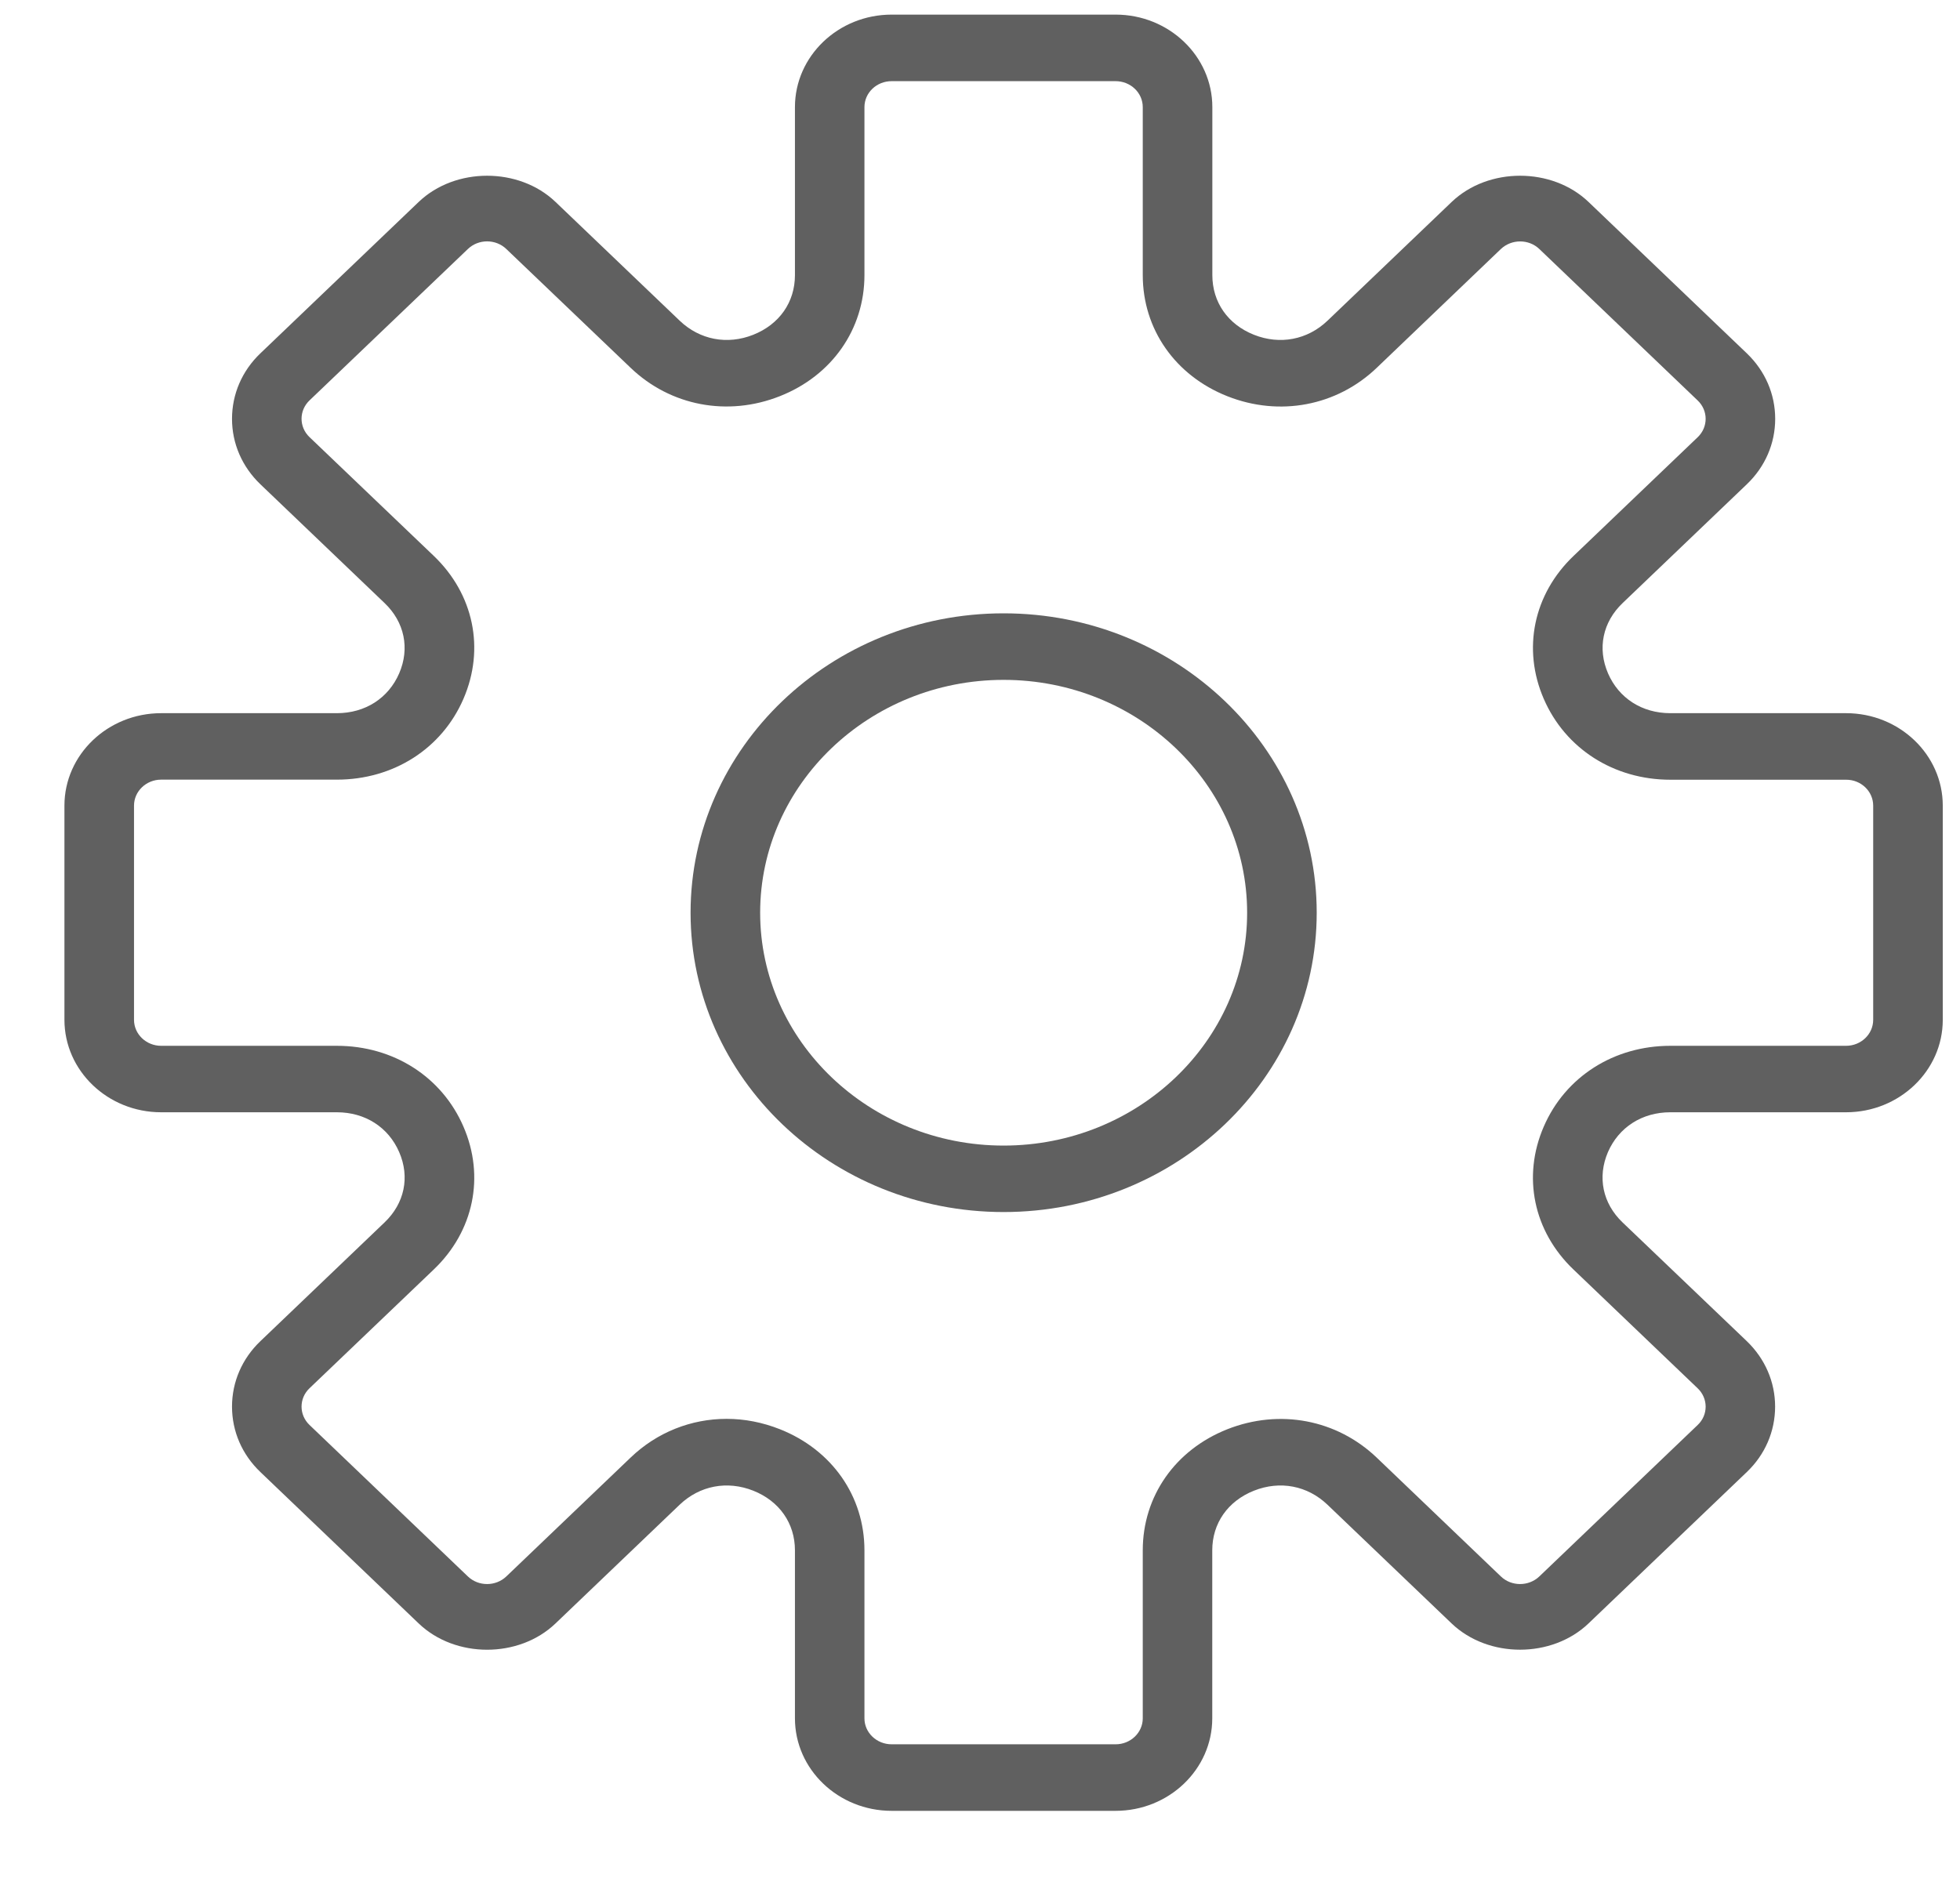 <svg width="24" height="23" viewBox="0 0 24 23" fill="none" xmlns="http://www.w3.org/2000/svg">
<g clip-path="url(#clip0_32_81)">
<path d="M22.605 8.735H20.453C20.107 8.735 19.822 8.552 19.69 8.247C19.558 7.941 19.625 7.619 19.869 7.386L21.39 5.931C21.614 5.717 21.737 5.432 21.737 5.13C21.737 4.827 21.614 4.543 21.39 4.328L19.451 2.473C19.004 2.046 18.224 2.045 17.776 2.473L16.255 3.928C16.01 4.162 15.673 4.227 15.354 4.1C15.035 3.973 14.845 3.701 14.845 3.37V1.312C14.845 0.687 14.313 0.179 13.661 0.179H10.918C10.265 0.179 9.734 0.687 9.734 1.312V3.37C9.734 3.701 9.543 3.973 9.224 4.1C8.905 4.227 8.568 4.162 8.323 3.928L6.802 2.473C6.354 2.045 5.574 2.046 5.127 2.473L3.188 4.328C2.964 4.542 2.841 4.827 2.841 5.13C2.841 5.432 2.964 5.716 3.188 5.931L4.709 7.386C4.953 7.619 5.02 7.941 4.888 8.247C4.756 8.552 4.471 8.735 4.125 8.735H1.973C1.32 8.735 0.789 9.243 0.789 9.867V12.49C0.789 13.115 1.32 13.623 1.973 13.623H4.125C4.471 13.623 4.756 13.806 4.888 14.111C5.021 14.417 4.953 14.739 4.709 14.972L3.188 16.427C2.964 16.641 2.841 16.926 2.841 17.228C2.841 17.531 2.964 17.815 3.188 18.029L5.127 19.884C5.575 20.313 6.354 20.313 6.802 19.884L8.323 18.429C8.568 18.196 8.904 18.131 9.224 18.258C9.543 18.385 9.734 18.657 9.734 18.988V21.046C9.734 21.671 10.265 22.179 10.918 22.179H13.66C14.313 22.179 14.844 21.671 14.844 21.046V18.988C14.844 18.657 15.035 18.385 15.354 18.258C15.674 18.131 16.01 18.196 16.254 18.429L17.775 19.884C18.224 20.313 19.003 20.312 19.451 19.884L21.39 18.029C21.613 17.816 21.736 17.531 21.736 17.228C21.736 16.926 21.613 16.642 21.39 16.427L19.868 14.972C19.624 14.739 19.558 14.417 19.689 14.111C19.822 13.806 20.107 13.623 20.453 13.623H22.605C23.258 13.623 23.789 13.115 23.789 12.491V9.867C23.789 9.243 23.258 8.735 22.605 8.735ZM22.937 12.491C22.937 12.666 22.788 12.809 22.605 12.809H20.453C19.762 12.809 19.167 13.188 18.903 13.799C18.638 14.411 18.777 15.081 19.267 15.549L20.788 17.004C20.918 17.128 20.918 17.33 20.788 17.453L18.849 19.308C18.719 19.432 18.508 19.433 18.378 19.308L16.858 17.853C16.368 17.385 15.668 17.253 15.029 17.505C14.39 17.758 13.993 18.326 13.993 18.988V21.046C13.993 21.221 13.844 21.364 13.661 21.364H10.918C10.734 21.364 10.585 21.221 10.585 21.046V18.988C10.585 18.326 10.188 17.758 9.55 17.505C9.335 17.42 9.115 17.378 8.897 17.378C8.465 17.378 8.046 17.541 7.721 17.853L6.2 19.308C6.069 19.433 5.858 19.432 5.729 19.308L3.79 17.453C3.66 17.329 3.66 17.127 3.79 17.003L5.312 15.548C5.801 15.081 5.94 14.41 5.675 13.799C5.411 13.188 4.817 12.809 4.125 12.809H1.973C1.79 12.809 1.641 12.666 1.641 12.491V9.867C1.641 9.692 1.79 9.549 1.973 9.549H4.125C4.817 9.549 5.411 9.17 5.675 8.559C5.94 7.947 5.801 7.277 5.312 6.809L3.79 5.354C3.66 5.23 3.66 5.028 3.79 4.904L5.729 3.05C5.859 2.925 6.07 2.925 6.2 3.05L7.721 4.504C8.209 4.972 8.91 5.106 9.55 4.852C10.188 4.6 10.585 4.031 10.585 3.37V1.312C10.585 1.136 10.734 0.994 10.918 0.994H13.66C13.844 0.994 13.993 1.136 13.993 1.312V3.37C13.993 4.031 14.39 4.6 15.029 4.853C15.668 5.106 16.369 4.973 16.858 4.505L18.378 3.05C18.509 2.926 18.72 2.926 18.849 3.05L20.788 4.905C20.918 5.029 20.918 5.231 20.788 5.355L19.267 6.81C18.778 7.277 18.638 7.948 18.903 8.559C19.167 9.17 19.762 9.55 20.453 9.55H22.605C22.788 9.549 22.937 9.692 22.937 9.867V12.491Z" fill="#606060"/>
<path d="M12.289 7.512C10.175 7.512 8.456 9.157 8.456 11.179C8.456 13.201 10.175 14.845 12.289 14.845C14.403 14.845 16.123 13.201 16.123 11.179C16.123 9.157 14.403 7.512 12.289 7.512ZM12.289 14.031C10.646 14.031 9.308 12.751 9.308 11.179C9.308 9.607 10.646 8.327 12.289 8.327C13.933 8.327 15.271 9.607 15.271 11.179C15.271 12.751 13.933 14.031 12.289 14.031Z" fill="#606060"/>
</g>
<defs>
<clipPath id="clip0_32_81">
<rect width="23" height="22" fill="white" transform="translate(0.789 0.179)"/>
</clipPath>
</defs>
</svg>
